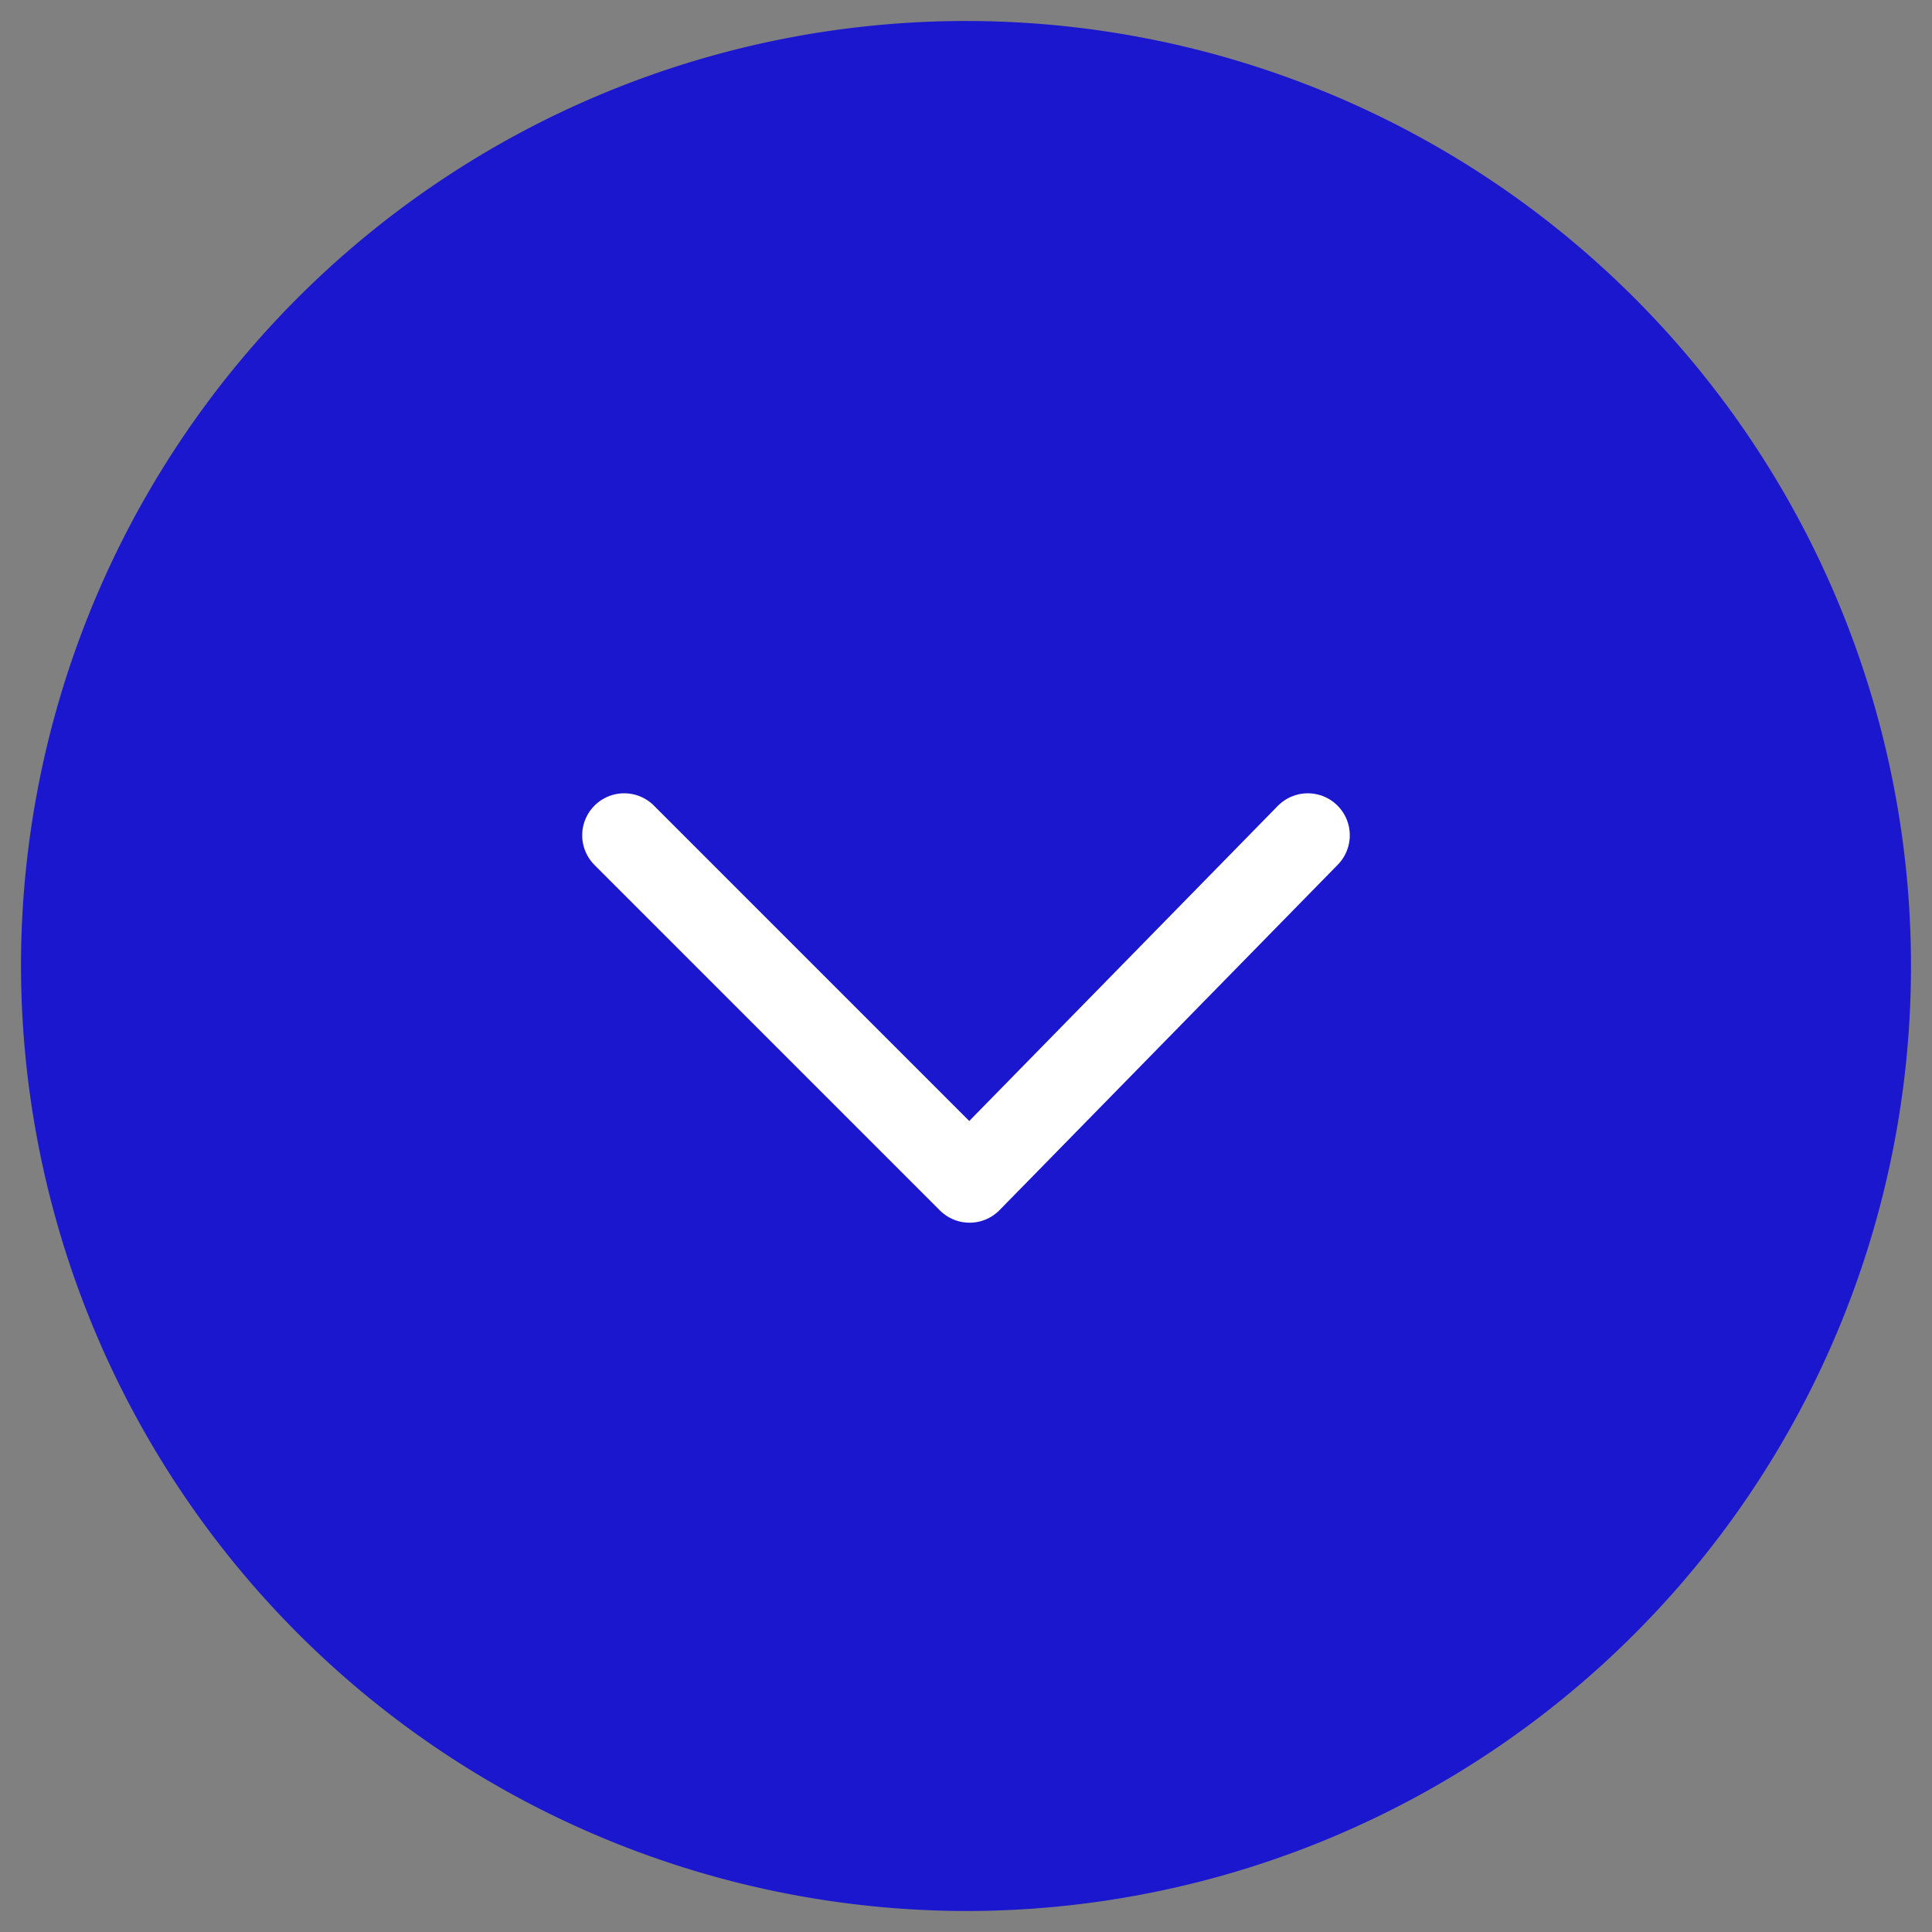 <svg xmlns="http://www.w3.org/2000/svg" width="46" height="46" viewBox="0 0 46 46"><rect x="0" y="0" width="46" height="46" fill="#808080" stroke="none"/><defs><style>.a,.c{fill:none;}.b{fill:#1b17cf;}.c{stroke:#fff;stroke-linecap:round;stroke-linejoin:round;stroke-width:2px;}</style></defs><rect class="a" x="0.9" y="0.9" width="45" height="45"/><path class="b" d="M23,45.5A22.5,22.5,0,1,0,.5,23,22.534,22.534,0,0,0,23,45.5Z"/><polyline class="c" points="14.862 19.888 23.085 28.112 31.138 19.888"/></svg>
